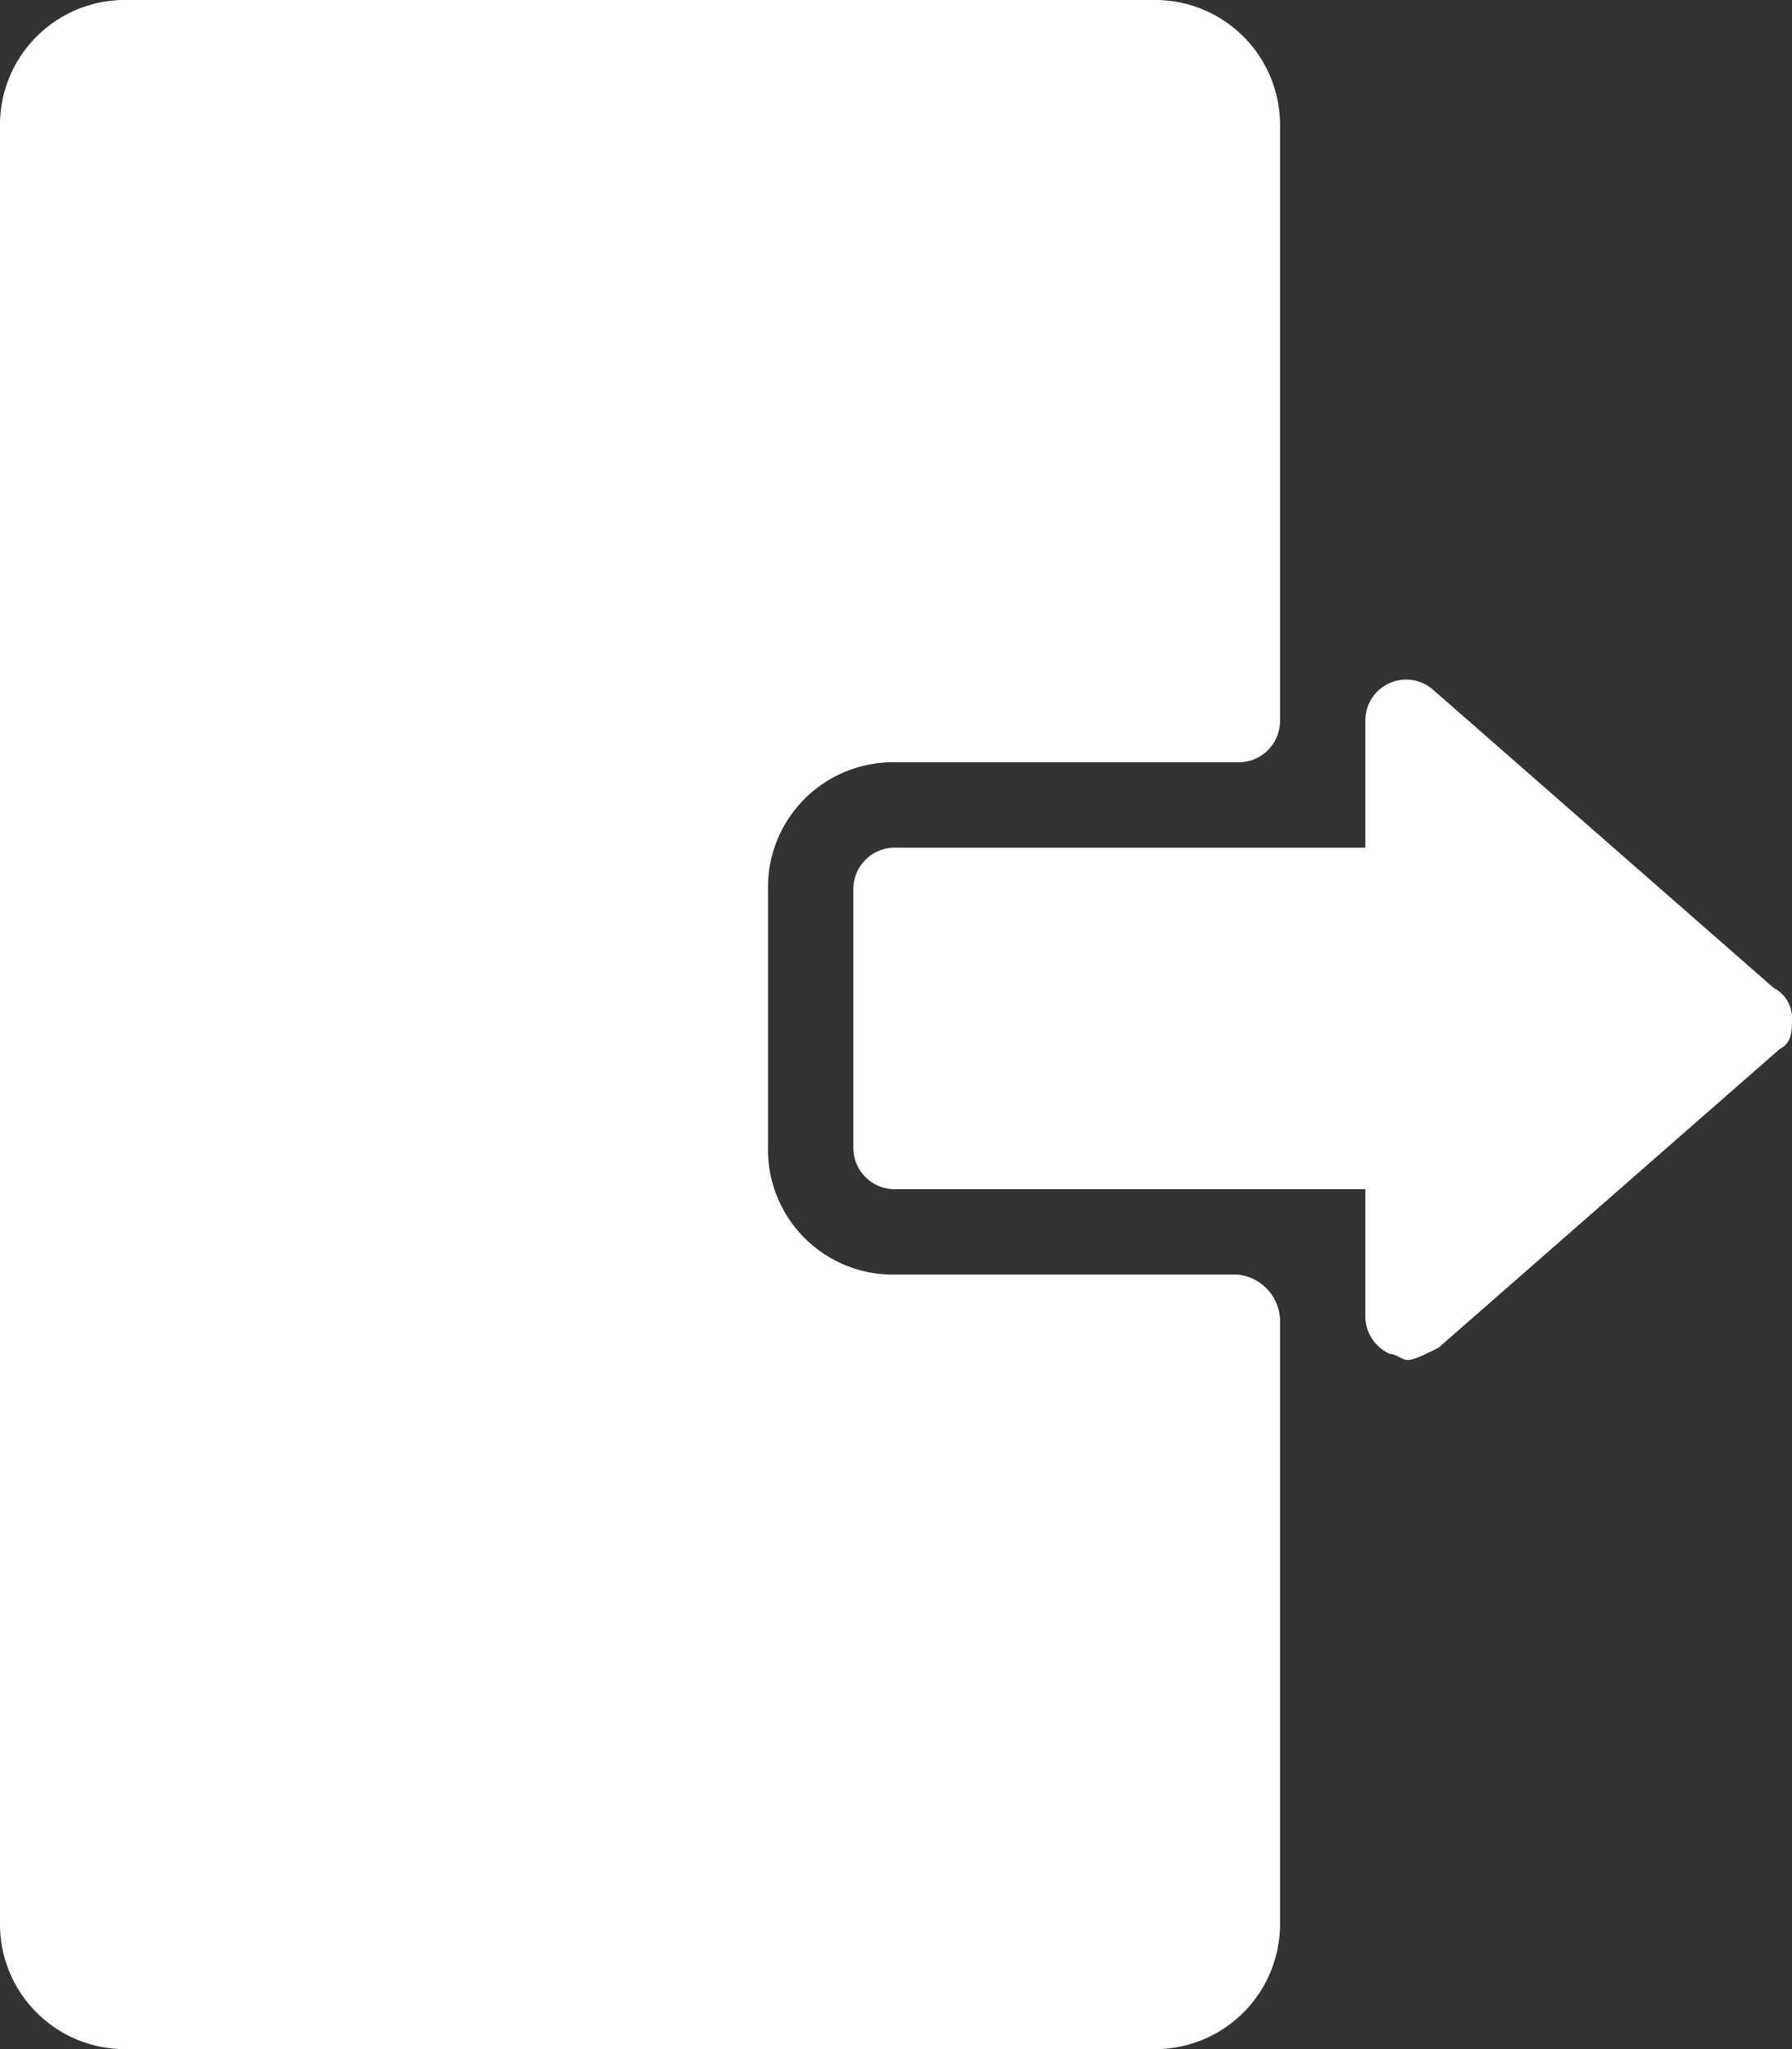 <svg xmlns="http://www.w3.org/2000/svg" viewBox="0 0 29.4 33.6"><rect x="0" y="0" width="29.4" height="33.6" fill="#333333" stroke="none"/><defs><style>.cls-1{fill:#fff;}</style></defs><title>exite white</title><g id="Слой_2" data-name="Слой 2"><g id="Слой_1-2" data-name="Слой 1"><path class="cls-1" d="M29.1,16.2l-5.6-4.9a.67.67,0,0,0-1.1.5v2.1H14.7a.68.68,0,0,0-.7.7v4.2a.68.68,0,0,0,.7.7h7.7v2.1a.68.68,0,0,0,.4.6c.1,0,.2.1.3.1s.3-.1.5-.2l5.6-4.9c.2-.1.2-.3.2-.5A.55.55,0,0,0,29.1,16.2Z"/><path class="cls-1" d="M20.3,20.9H14.7a2.05,2.05,0,0,1-2.1-2.1V14.6a2.05,2.05,0,0,1,2.1-2.1h5.6a.68.68,0,0,0,.7-.7V2.1A2.05,2.05,0,0,0,18.9,0H2.1A2.05,2.05,0,0,0,0,2.1V31.5a2.05,2.05,0,0,0,2.1,2.1H18.9A2.05,2.05,0,0,0,21,31.5V21.7A.77.77,0,0,0,20.3,20.9Z"/></g></g></svg>